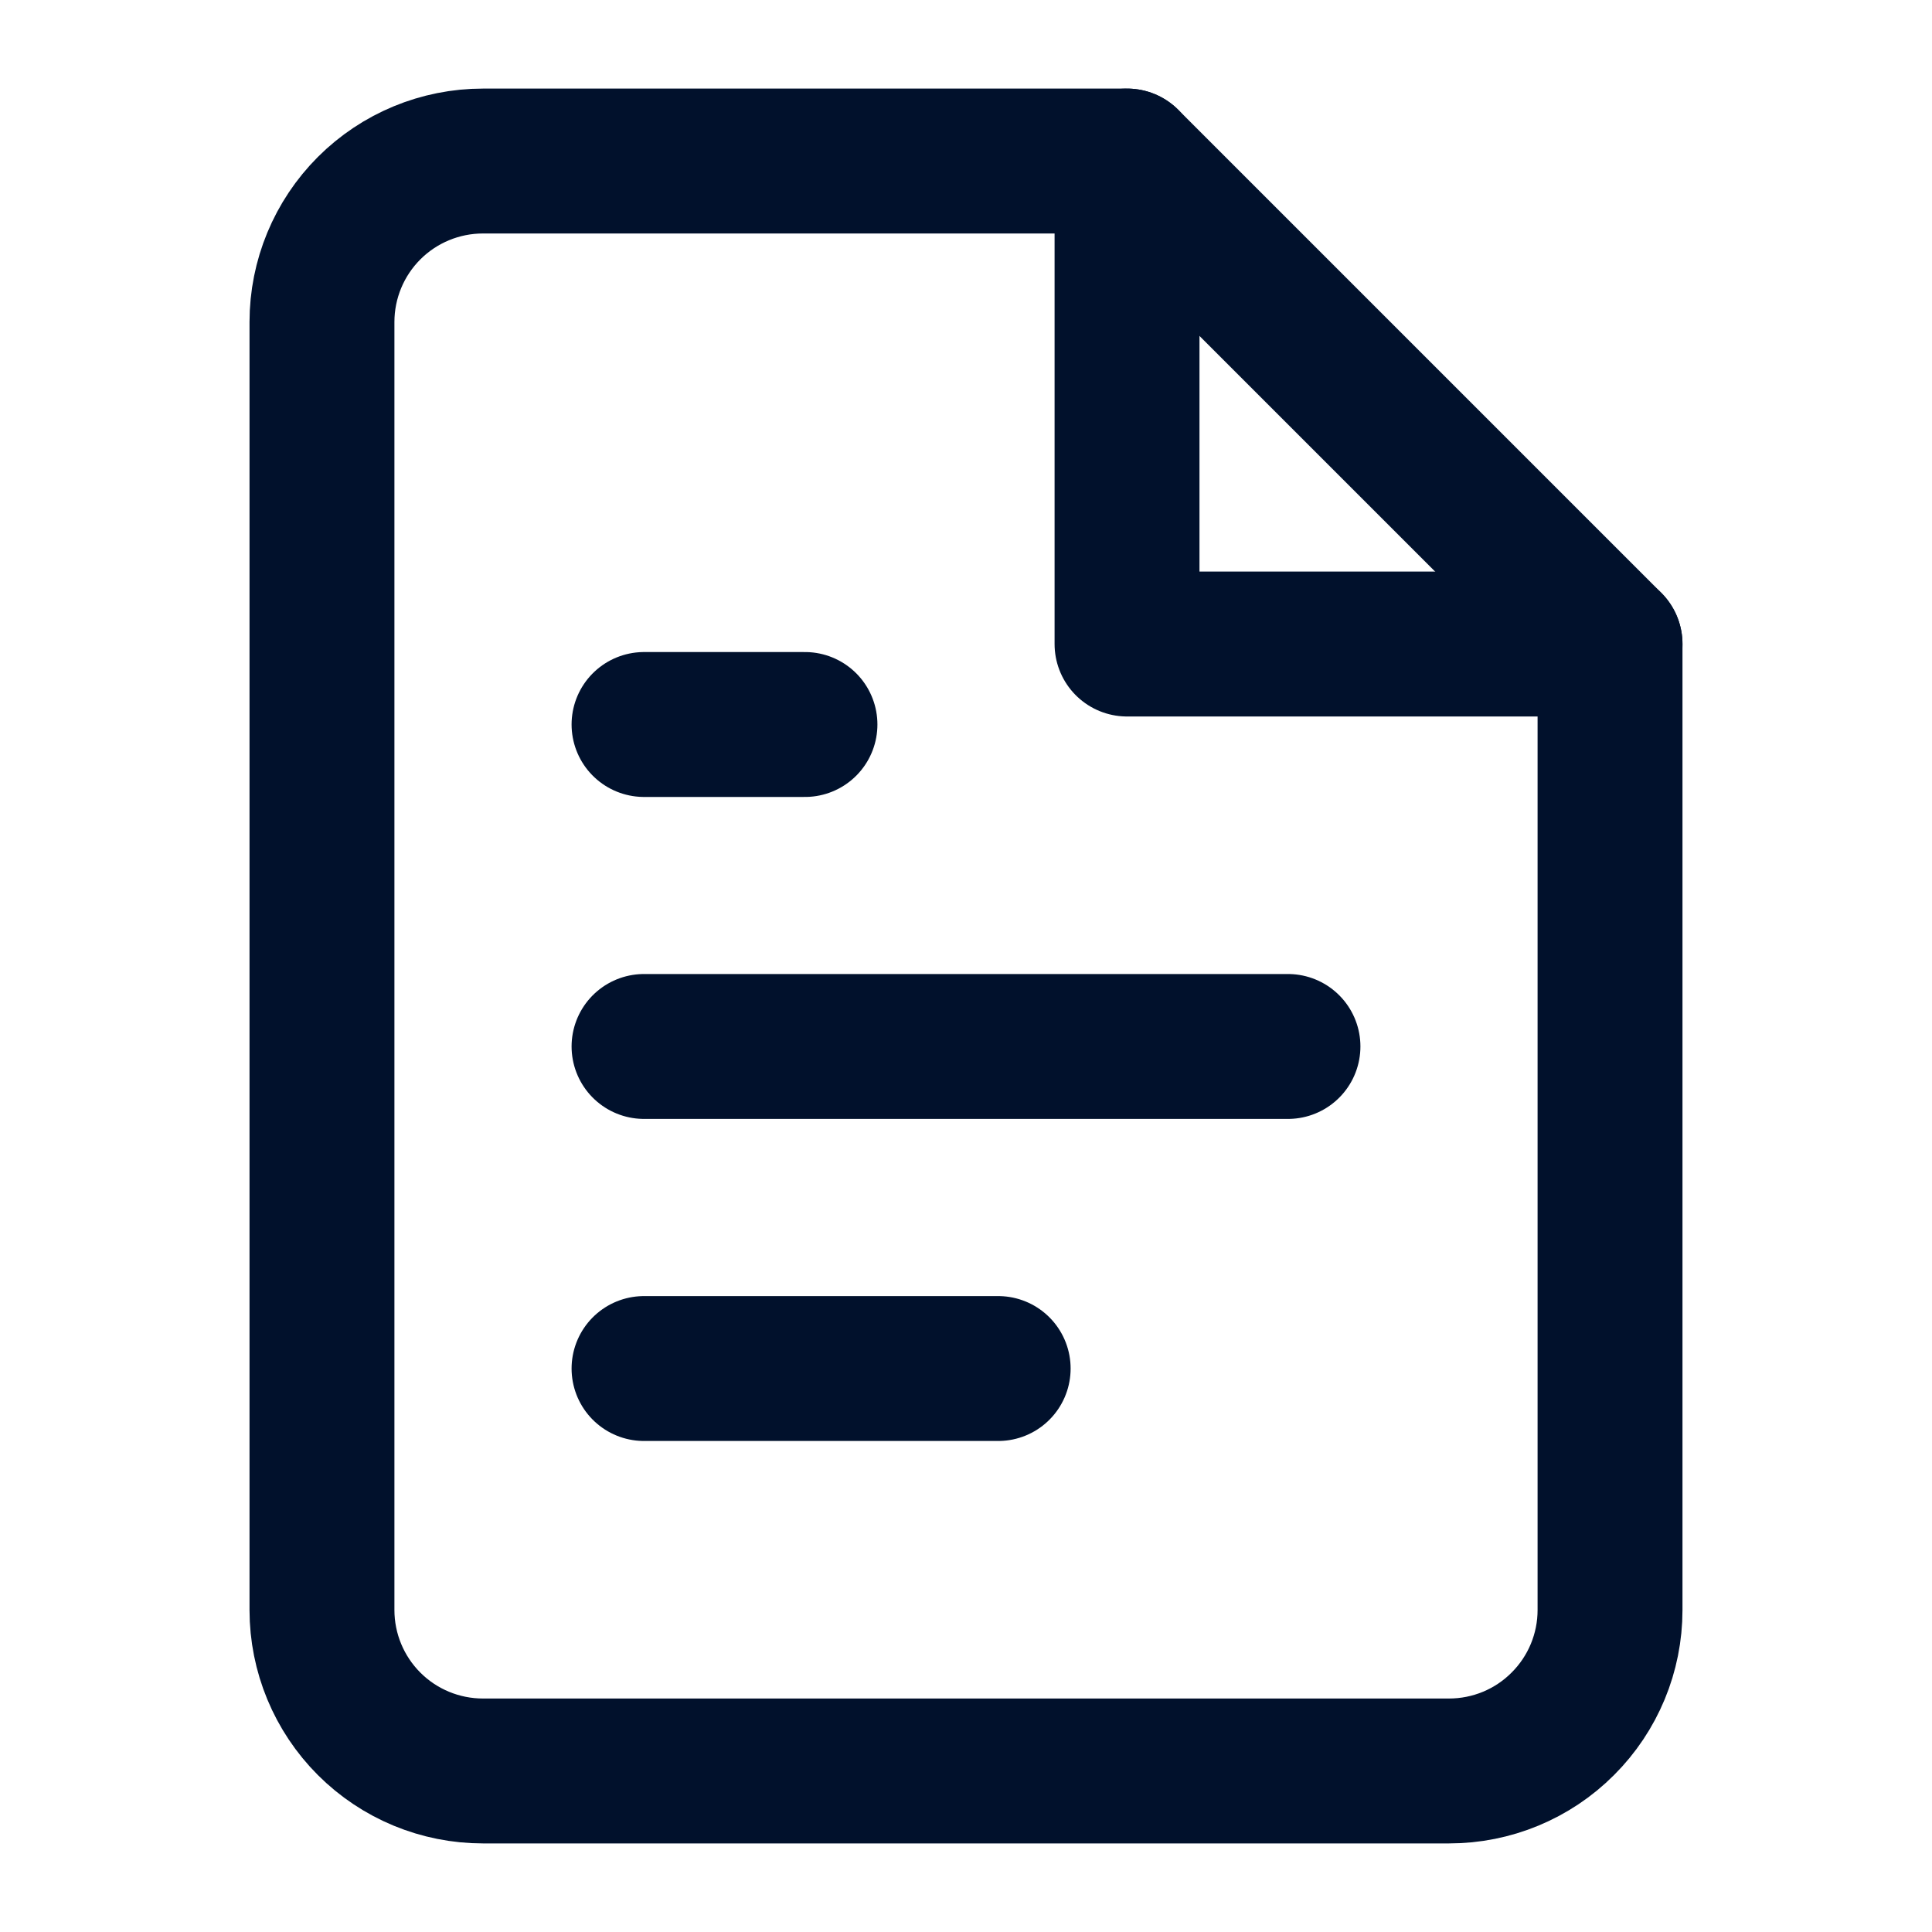 <svg xmlns="http://www.w3.org/2000/svg" width="20" height="20" fill="none" viewBox="0 0 20 20"><path stroke="#01112C" stroke-linecap="round" stroke-linejoin="round" stroke-width="1.5" d="M11.667 1.667H5C4.558 1.667 4.134 1.842 3.821 2.155C3.509 2.467 3.333 2.891 3.333 3.333V16.667C3.333 17.109 3.509 17.533 3.821 17.845C4.134 18.158 4.558 18.333 5 18.333H15C15.442 18.333 15.866 18.158 16.178 17.845C16.491 17.533 16.667 17.109 16.667 16.667V6.667L11.667 1.667Z"/><path stroke="#01112C" stroke-linecap="round" stroke-linejoin="round" stroke-width="1.5" d="M11.667 1.667V6.667H16.667"/><path stroke="#01112C" stroke-linecap="round" stroke-linejoin="round" stroke-width="1.5" d="M13.333 10.833H6.667"/><path stroke="#01112C" stroke-linecap="round" stroke-linejoin="round" stroke-width="1.5" d="M10.333 14.167H6.667"/><path stroke="#01112C" stroke-linecap="round" stroke-linejoin="round" stroke-width="1.5" d="M8.333 7.5H7.5H6.667"/></svg>